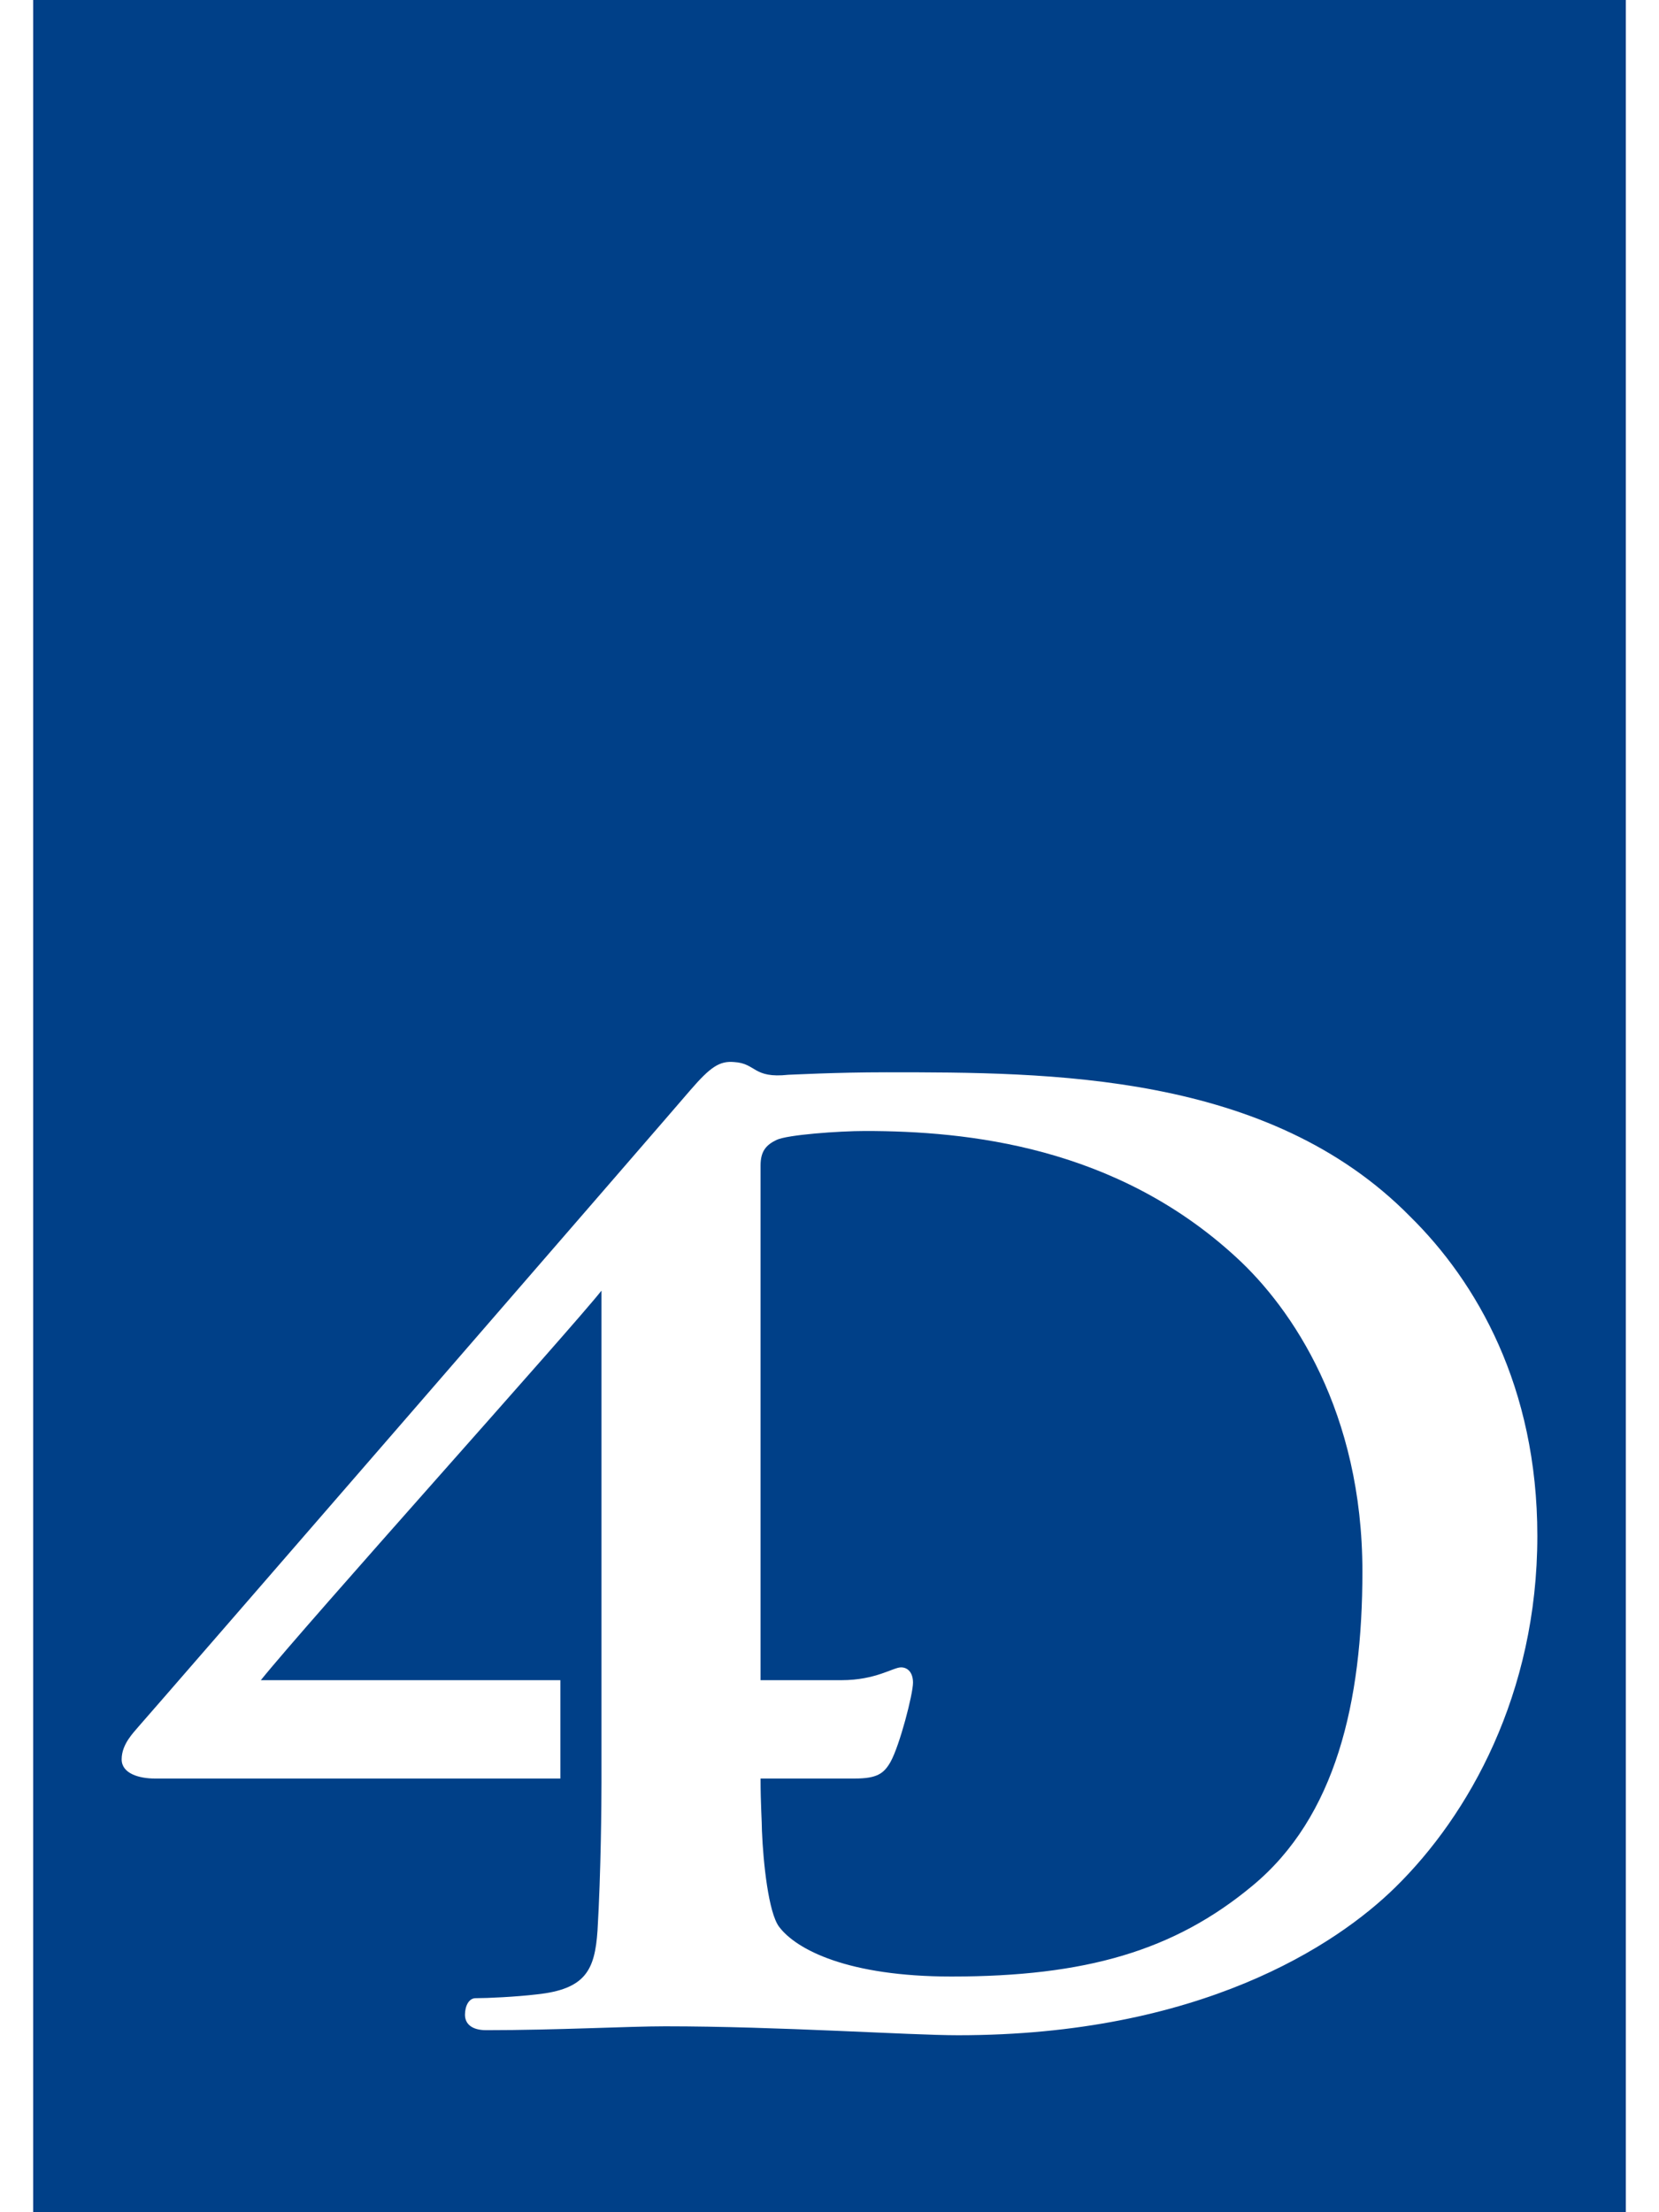 <svg fill="#004088" role="img" viewBox="0 0 18 24" xmlns="http://www.w3.org/2000/svg"><title>4D</title><path d="M17.64 0v24H0.36V0h17.28zM7.49 11.827c-0.115 0.138-5.882 6.789-5.983 6.9-0.058 0.07-0.187 0.194-0.187 0.36 0 0.153 0.187 0.208 0.36 0.208h4.4v-1.067H2.83c0.49-0.61 3.38-3.824 3.696-4.226v5.34c0 0.194-0.005 0.965-0.043 1.602-0.029 0.43-0.13 0.637-0.661 0.693-0.23 0.027-0.533 0.041-0.662 0.041-0.072 0-0.115 0.083-0.115 0.18 0 0.097 0.072 0.167 0.23 0.167 0.777 0 1.539-0.042 1.942-0.042 1.236 0 2.646 0.097 3.178 0.097 2.618 0 4.099-0.97 4.746-1.607 0.791-0.776 1.539-2.093 1.539-3.81 0-1.622-0.662-2.758-1.38-3.465-1.54-1.565-3.913-1.565-5.682-1.565-0.56 0-1.035 0.027-1.064 0.027-0.388 0.042-0.345-0.124-0.59-0.138-0.158-0.014-0.258 0.055-0.474 0.305z m1.898 0.443c1.108 0 2.719 0.166 4.027 1.372 0.604 0.554 1.367 1.676 1.367 3.408 0 1.414-0.288 2.66-1.194 3.409-0.849 0.706-1.812 0.984-3.265 0.984-1.122 0-1.683-0.291-1.87-0.54-0.115-0.153-0.172-0.694-0.186-1.04 0-0.097-0.015-0.29-0.015-0.568h1.021c0.245 0 0.317-0.055 0.389-0.18 0.1-0.18 0.244-0.735 0.244-0.86 0-0.11-0.057-0.166-0.13-0.166-0.086 0-0.273 0.139-0.647 0.139h-0.877v-5.584c0-0.152 0.058-0.222 0.173-0.277 0.115-0.056 0.676-0.097 0.963-0.097z"/></svg>